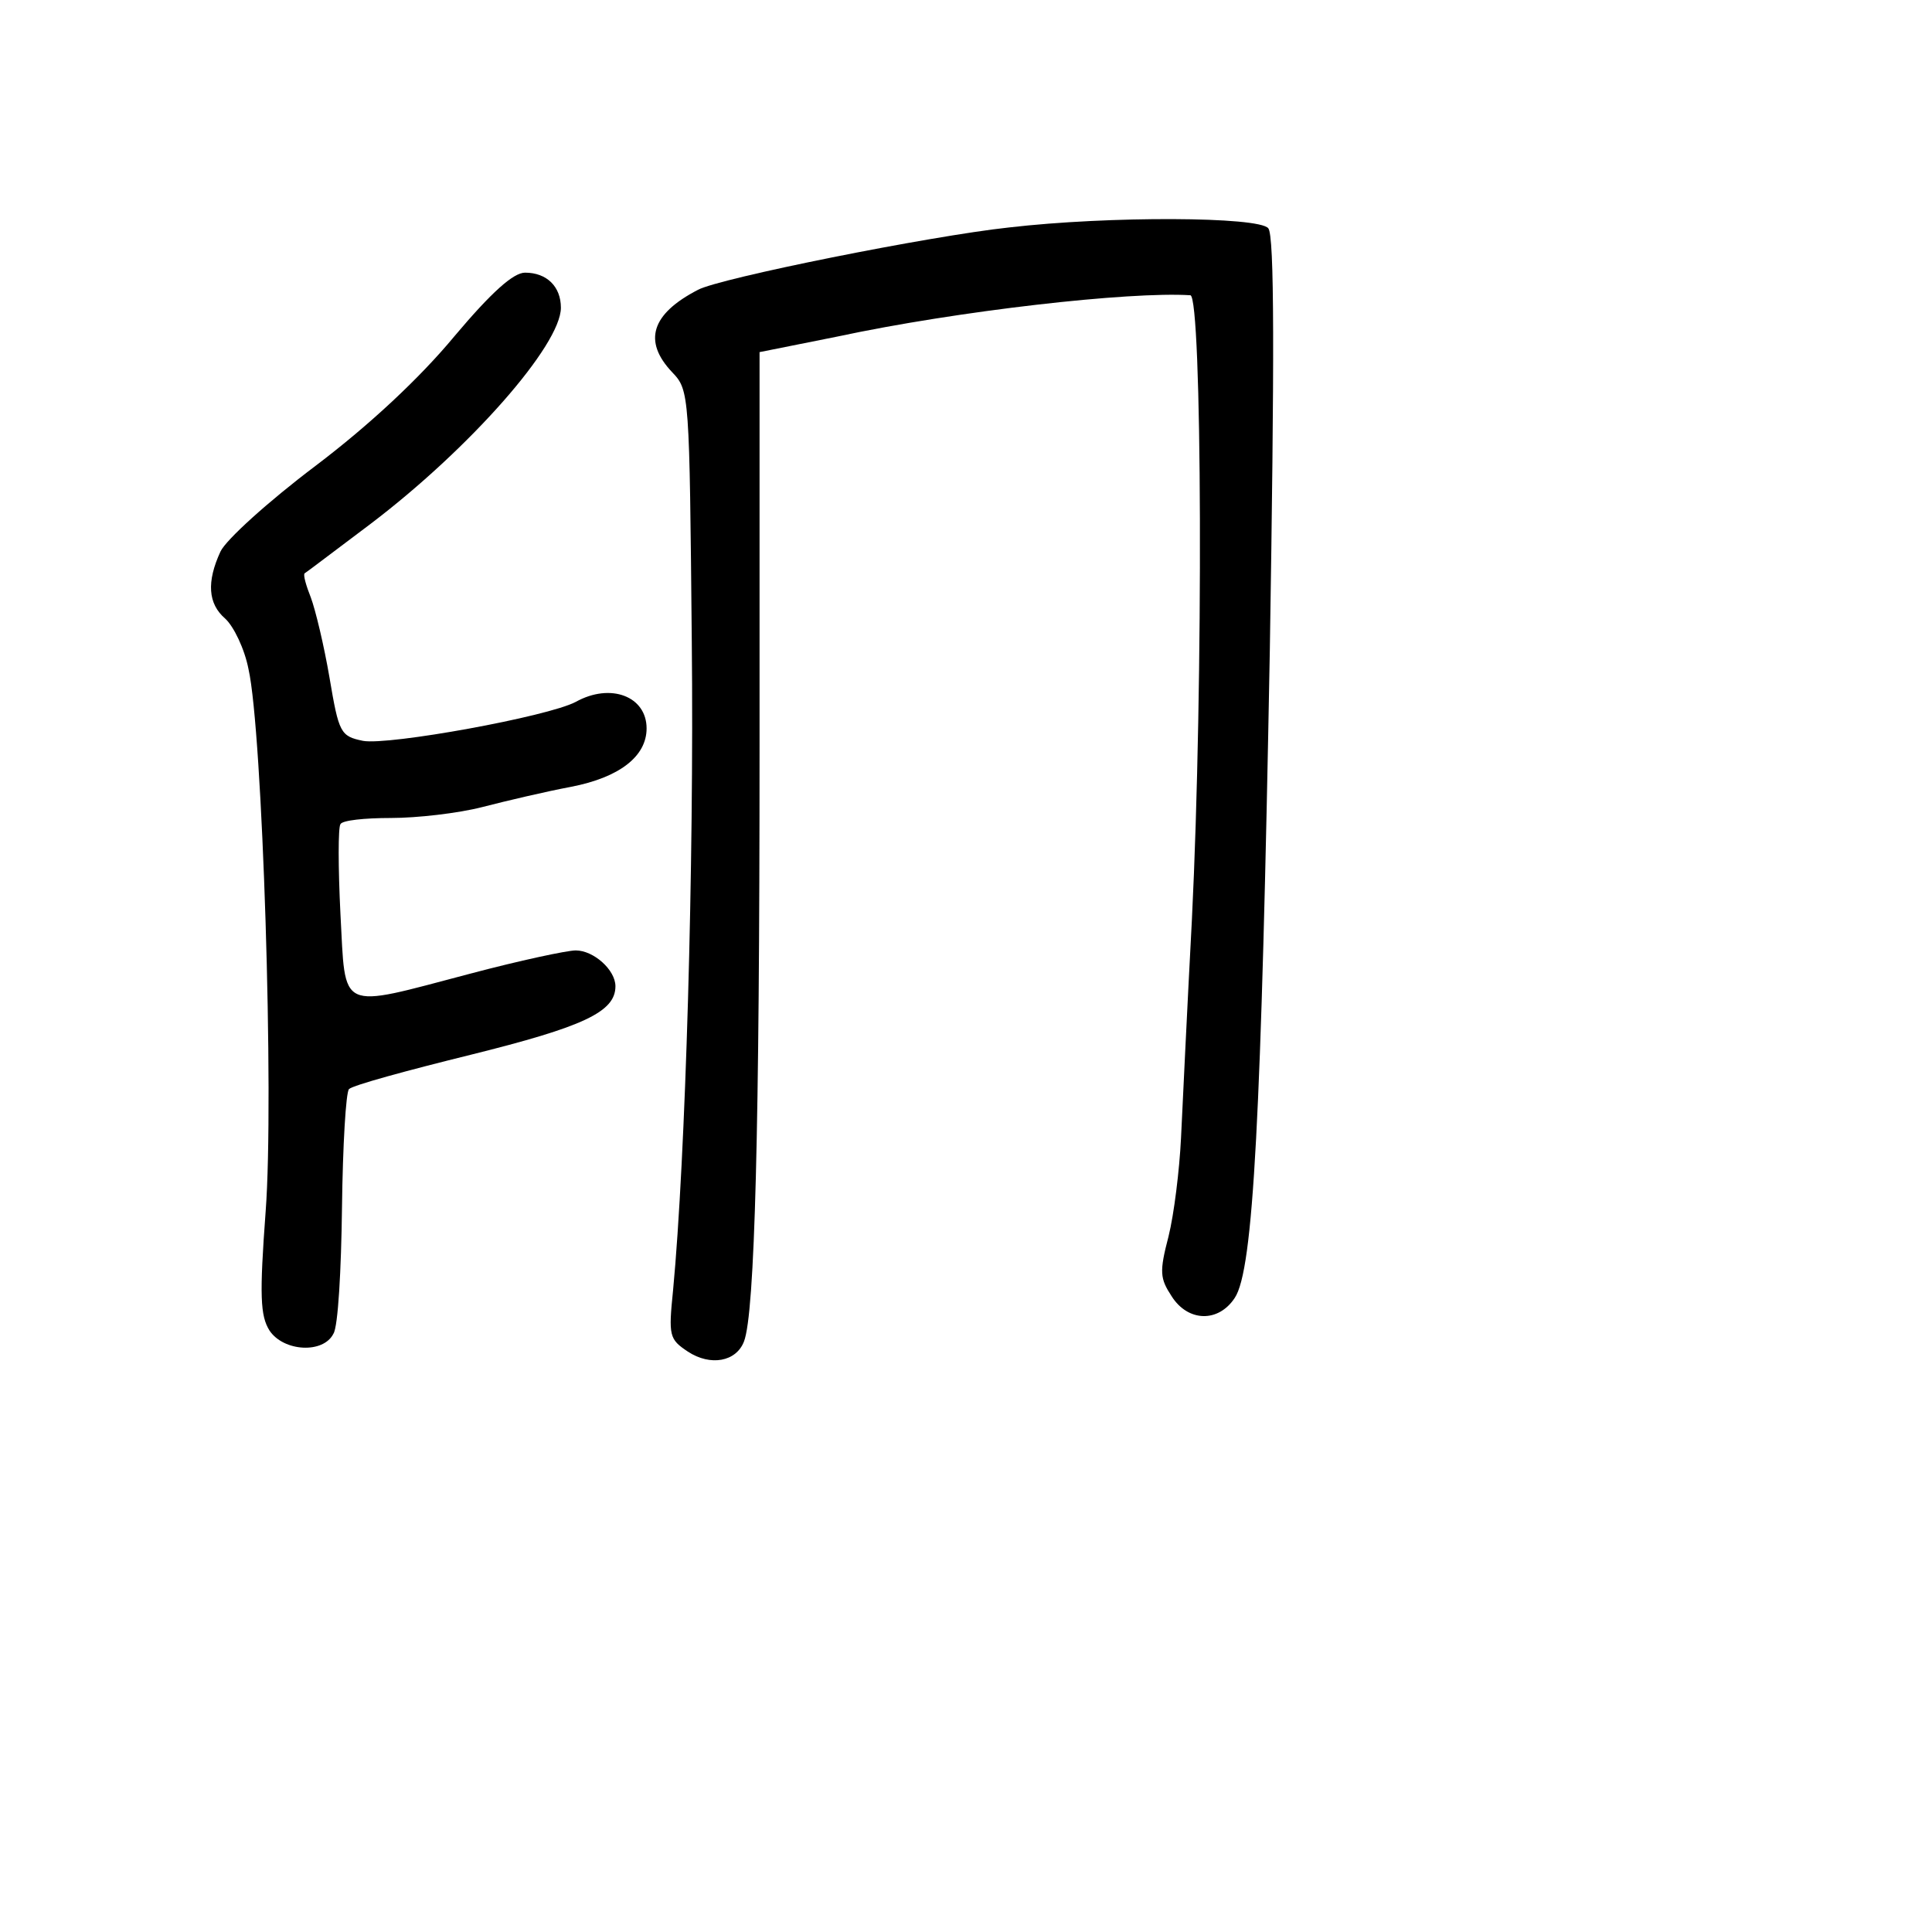 <?xml version="1.0" standalone="no"?>
<!DOCTYPE svg PUBLIC "-//W3C//DTD SVG 20010904//EN"
 "http://www.w3.org/TR/2001/REC-SVG-20010904/DTD/svg10.dtd">
<svg version="1.0" xmlns="http://www.w3.org/2000/svg"
 width="248pt" height="248pt" viewBox="0 0 248 248"
 preserveAspectRatio="xMidYMid meet">
<g transform="translate(0,248) scale(0.1,-0.1)"
fill="#000000" stroke="none">
<path d="M1295 2188 c-102 -11 -371 -65 -399 -80 -60 -31 -71 -66 -33 -106 22
-23 22 -28 25 -345 3 -288 -8 -664 -24 -833 -6 -59 -5 -63 19 -79 29 -19 62
-13 72 13 14 36 20 274 20 763 l0 507 100 20 c154 33 375 58 453 53 15 -1 17
-497 2 -801 -6 -113 -12 -239 -14 -281 -2 -41 -9 -98 -16 -126 -12 -46 -11
-54 4 -77 21 -33 60 -34 81 -2 24 36 34 231 45 831 6 376 6 533 -2 542 -12 15
-204 16 -333 1z"/>
<path d="M583 2048 c-44 -53 -108 -113 -178 -166 -61 -46 -115 -95 -122 -110
-18 -39 -16 -67 6 -86 11 -10 25 -39 30 -65 18 -79 33 -551 22 -696 -8 -108
-7 -134 5 -153 18 -27 69 -30 82 -4 6 9 10 82 11 162 1 80 5 148 9 152 5 5 75
24 156 44 145 36 186 55 186 88 0 21 -28 46 -51 46 -11 0 -72 -13 -136 -30
-171 -45 -159 -50 -166 77 -3 60 -3 111 0 115 2 5 31 8 65 8 33 0 86 6 117 14
31 8 82 20 114 26 62 12 97 39 97 75 0 41 -46 59 -91 34 -36 -19 -240 -56
-273 -50 -29 6 -31 10 -43 81 -7 41 -18 87 -24 103 -6 15 -10 29 -8 31 2 1 40
30 84 63 128 97 245 230 245 278 0 27 -18 45 -46 45 -15 0 -43 -25 -91 -82z"/>
</g>
</svg>
